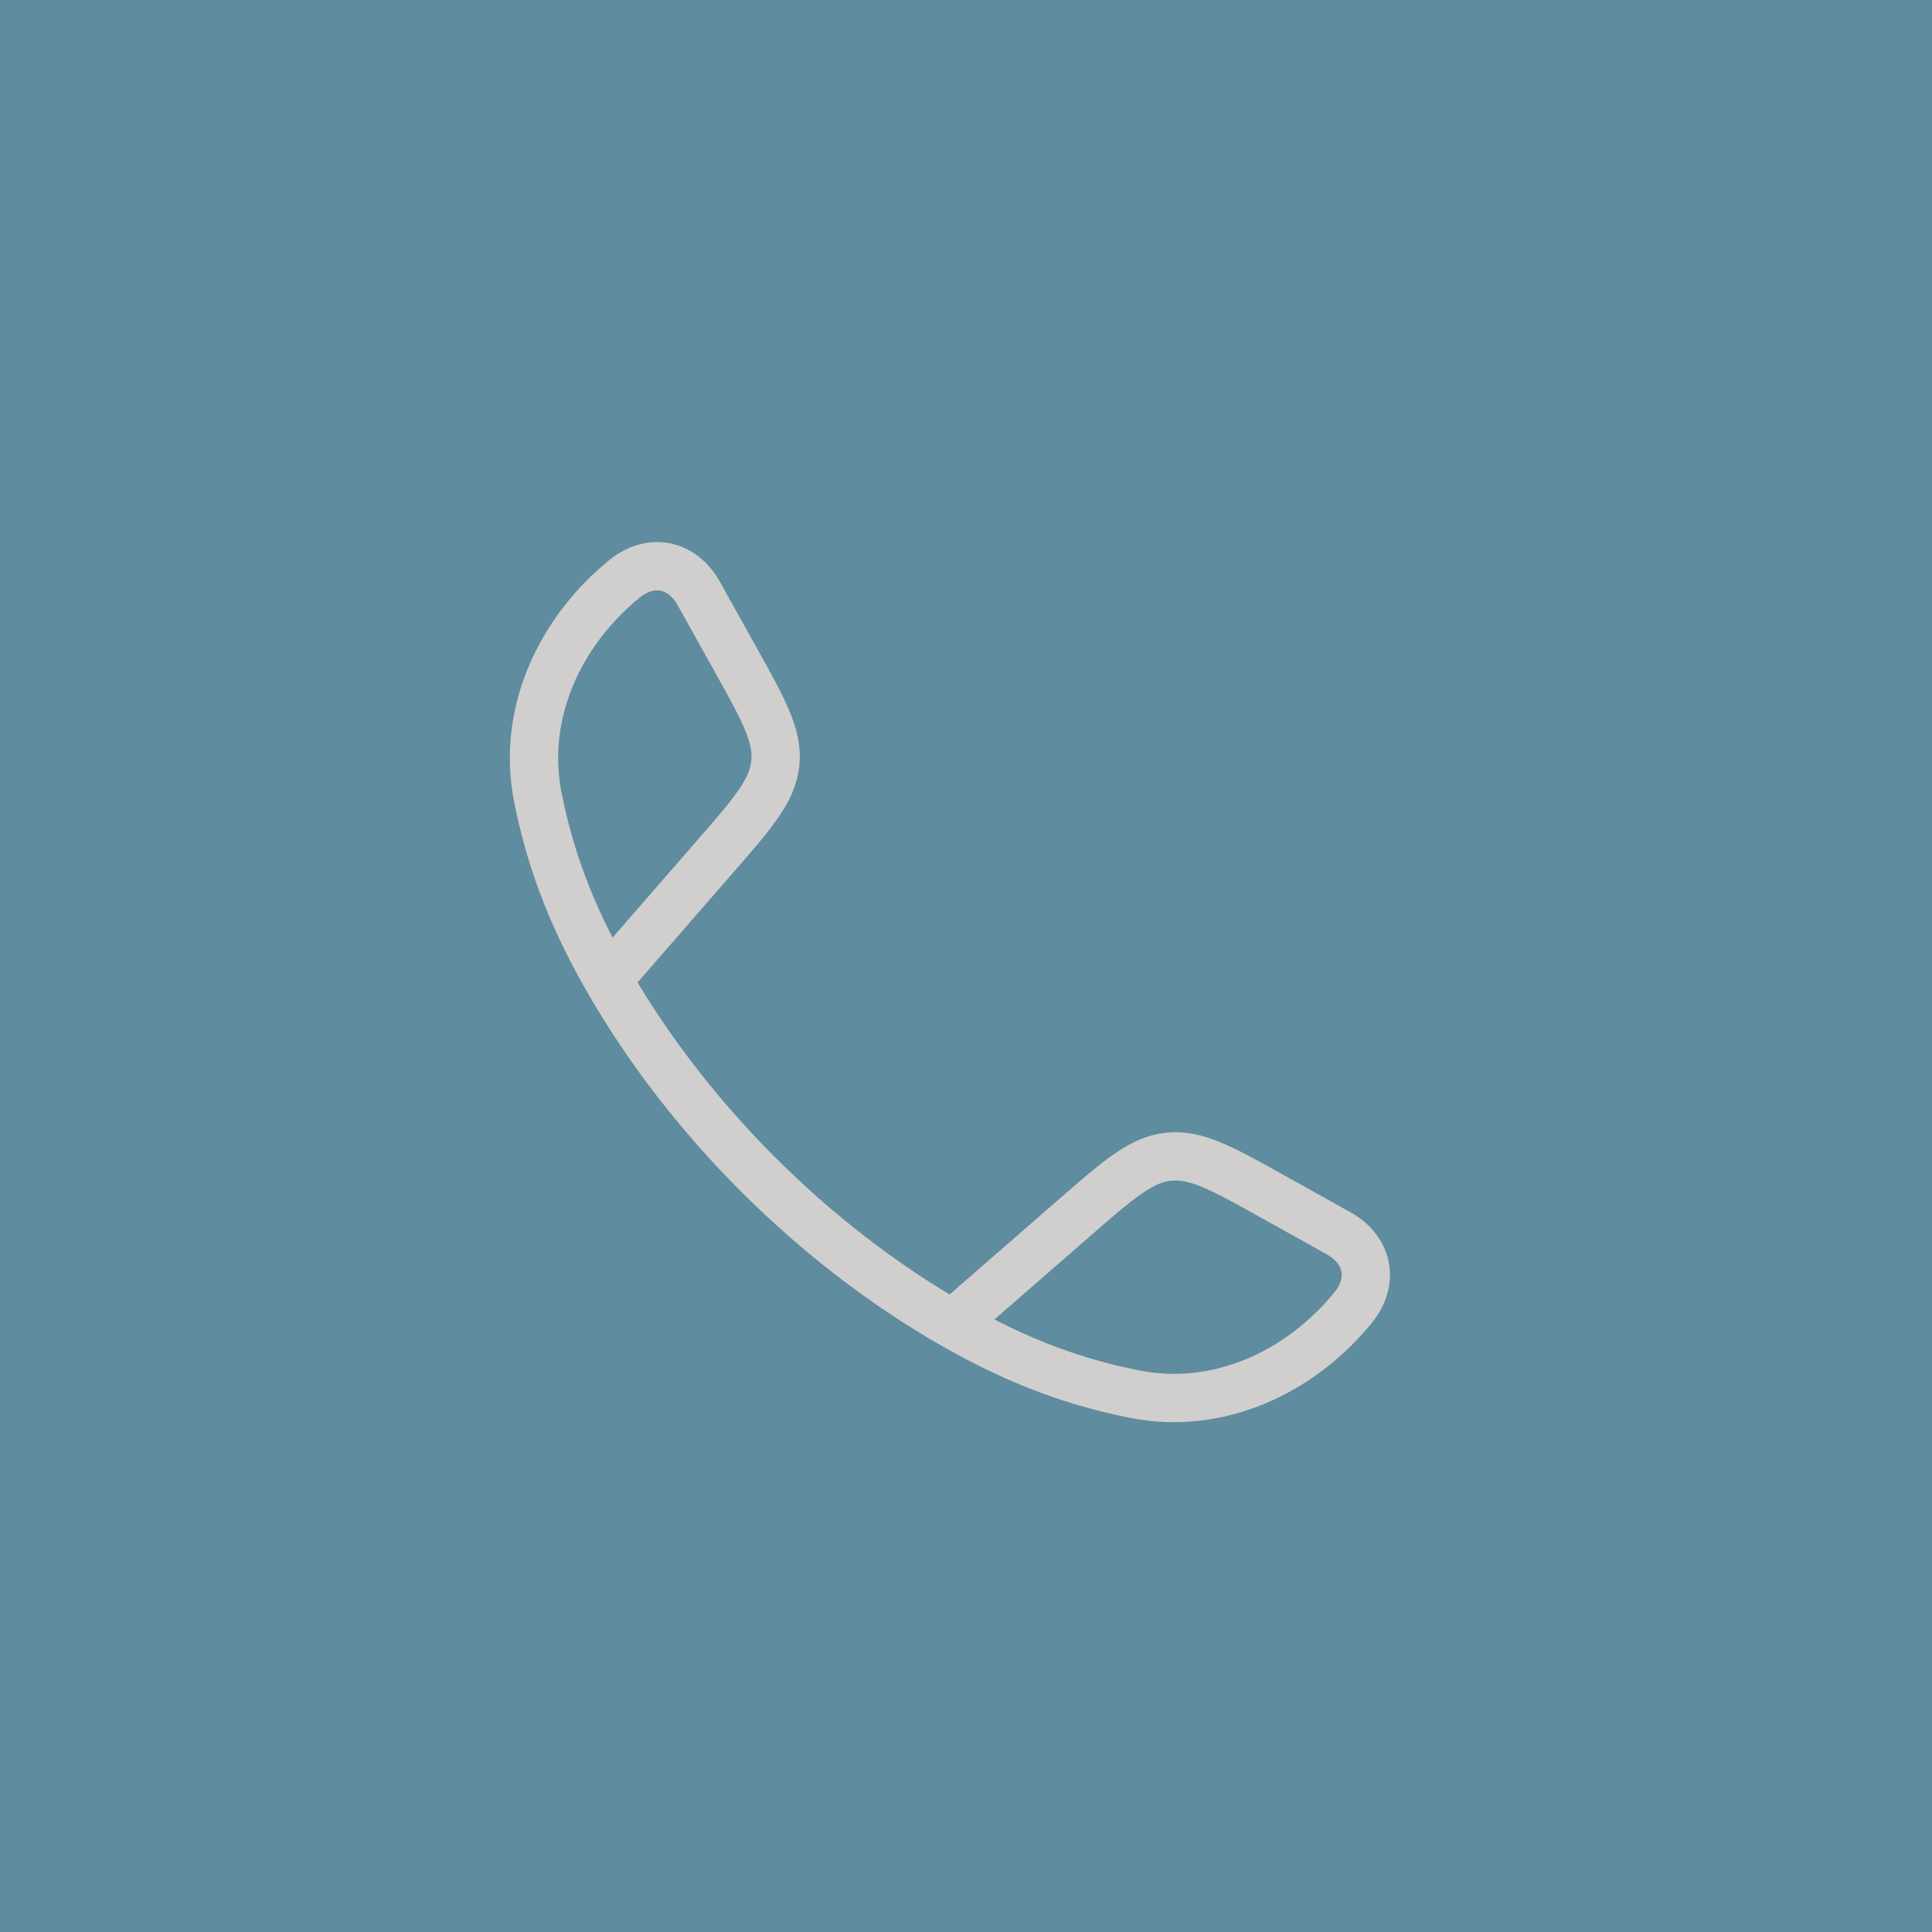 <svg width="60" height="60" viewBox="0 0 60 60" fill="none" xmlns="http://www.w3.org/2000/svg">
<rect x="0" y="0" width="60" height="60" fill="#333333" stroke="none"/>
<g opacity="0.8">
<rect width="60" height="60" fill="#6AA2BA"/>
<path d="M18.88 30.426C17.655 28.291 17.064 26.547 16.707 24.78C16.18 22.166 17.387 19.613 19.386 17.983C20.23 17.295 21.199 17.53 21.698 18.426L22.826 20.45C23.72 22.053 24.167 22.855 24.078 23.706C23.99 24.556 23.387 25.248 22.181 26.633L18.88 30.426ZM18.88 30.426C21.358 34.748 25.248 38.639 29.575 41.121M29.575 41.121C31.71 42.345 33.453 42.937 35.221 43.293C37.834 43.82 40.388 42.614 42.017 40.615C42.706 39.77 42.47 38.801 41.574 38.302L39.551 37.174C37.947 36.28 37.145 35.833 36.295 35.922C35.445 36.01 34.752 36.613 33.367 37.819L29.575 41.121Z" stroke="#F8F6F4" stroke-width="1.5" stroke-linejoin="round"/>
</g>
</svg>
